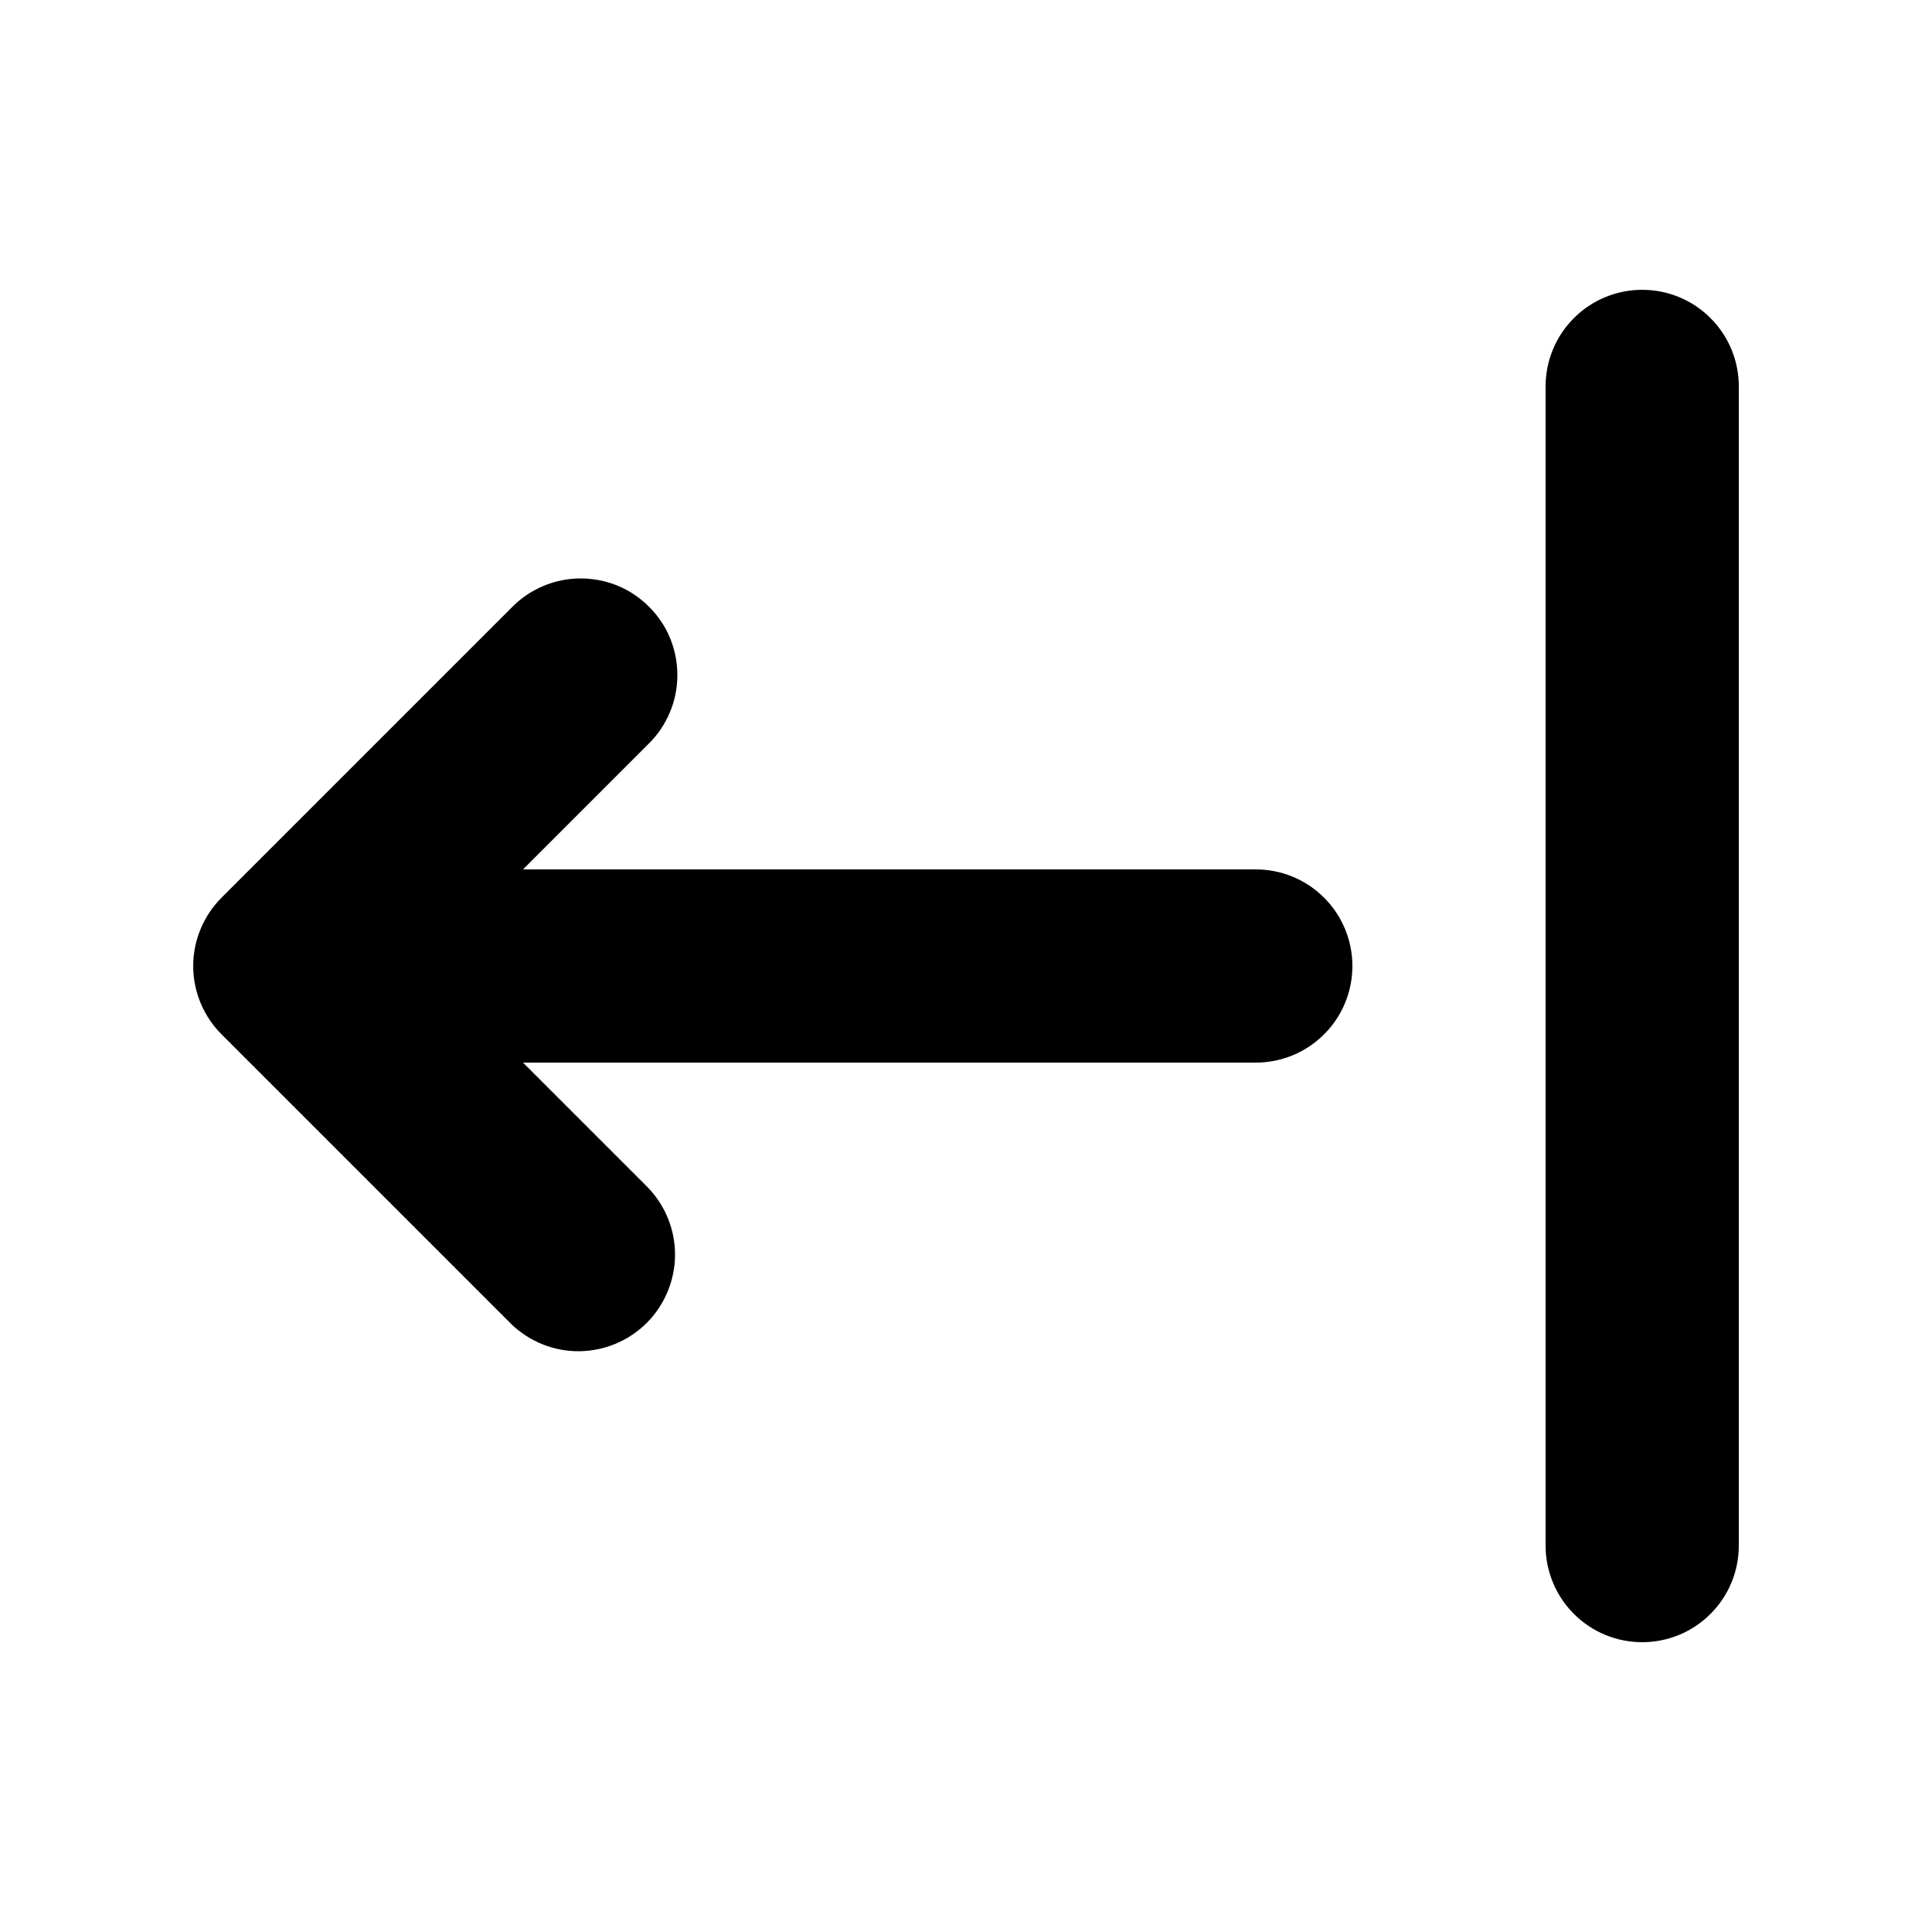 <svg width="20" height="20" viewBox="0 0 20 20" fill="none" xmlns="http://www.w3.org/2000/svg">
<path fill-rule="evenodd" clip-rule="evenodd" d="M17 3C17.265 3 17.52 3.105 17.707 3.293C17.895 3.48 18 3.735 18 4V16C18 16.265 17.895 16.52 17.707 16.707C17.52 16.895 17.265 17 17 17C16.735 17 16.48 16.895 16.293 16.707C16.105 16.52 16 16.265 16 16V4C16 3.735 16.105 3.48 16.293 3.293C16.48 3.105 16.735 3 17 3ZM6.707 12.293C6.889 12.482 6.99 12.734 6.988 12.996C6.985 13.259 6.88 13.509 6.695 13.695C6.509 13.88 6.259 13.985 5.996 13.988C5.734 13.99 5.482 13.889 5.293 13.707L2.293 10.707C2.106 10.52 2 10.265 2 10C2 9.735 2.106 9.481 2.293 9.293L5.293 6.293C5.385 6.197 5.496 6.121 5.618 6.069C5.74 6.016 5.871 5.989 6.004 5.988C6.136 5.987 6.268 6.012 6.391 6.062C6.514 6.112 6.625 6.187 6.719 6.281C6.813 6.375 6.888 6.486 6.938 6.609C6.988 6.732 7.013 6.864 7.012 6.996C7.011 7.129 6.984 7.26 6.931 7.382C6.879 7.504 6.803 7.615 6.707 7.707L5.414 9H13C13.265 9 13.52 9.105 13.707 9.293C13.895 9.48 14 9.735 14 10C14 10.265 13.895 10.52 13.707 10.707C13.52 10.895 13.265 11 13 11H5.414L6.707 12.293Z" fill="black"/>
</svg>
